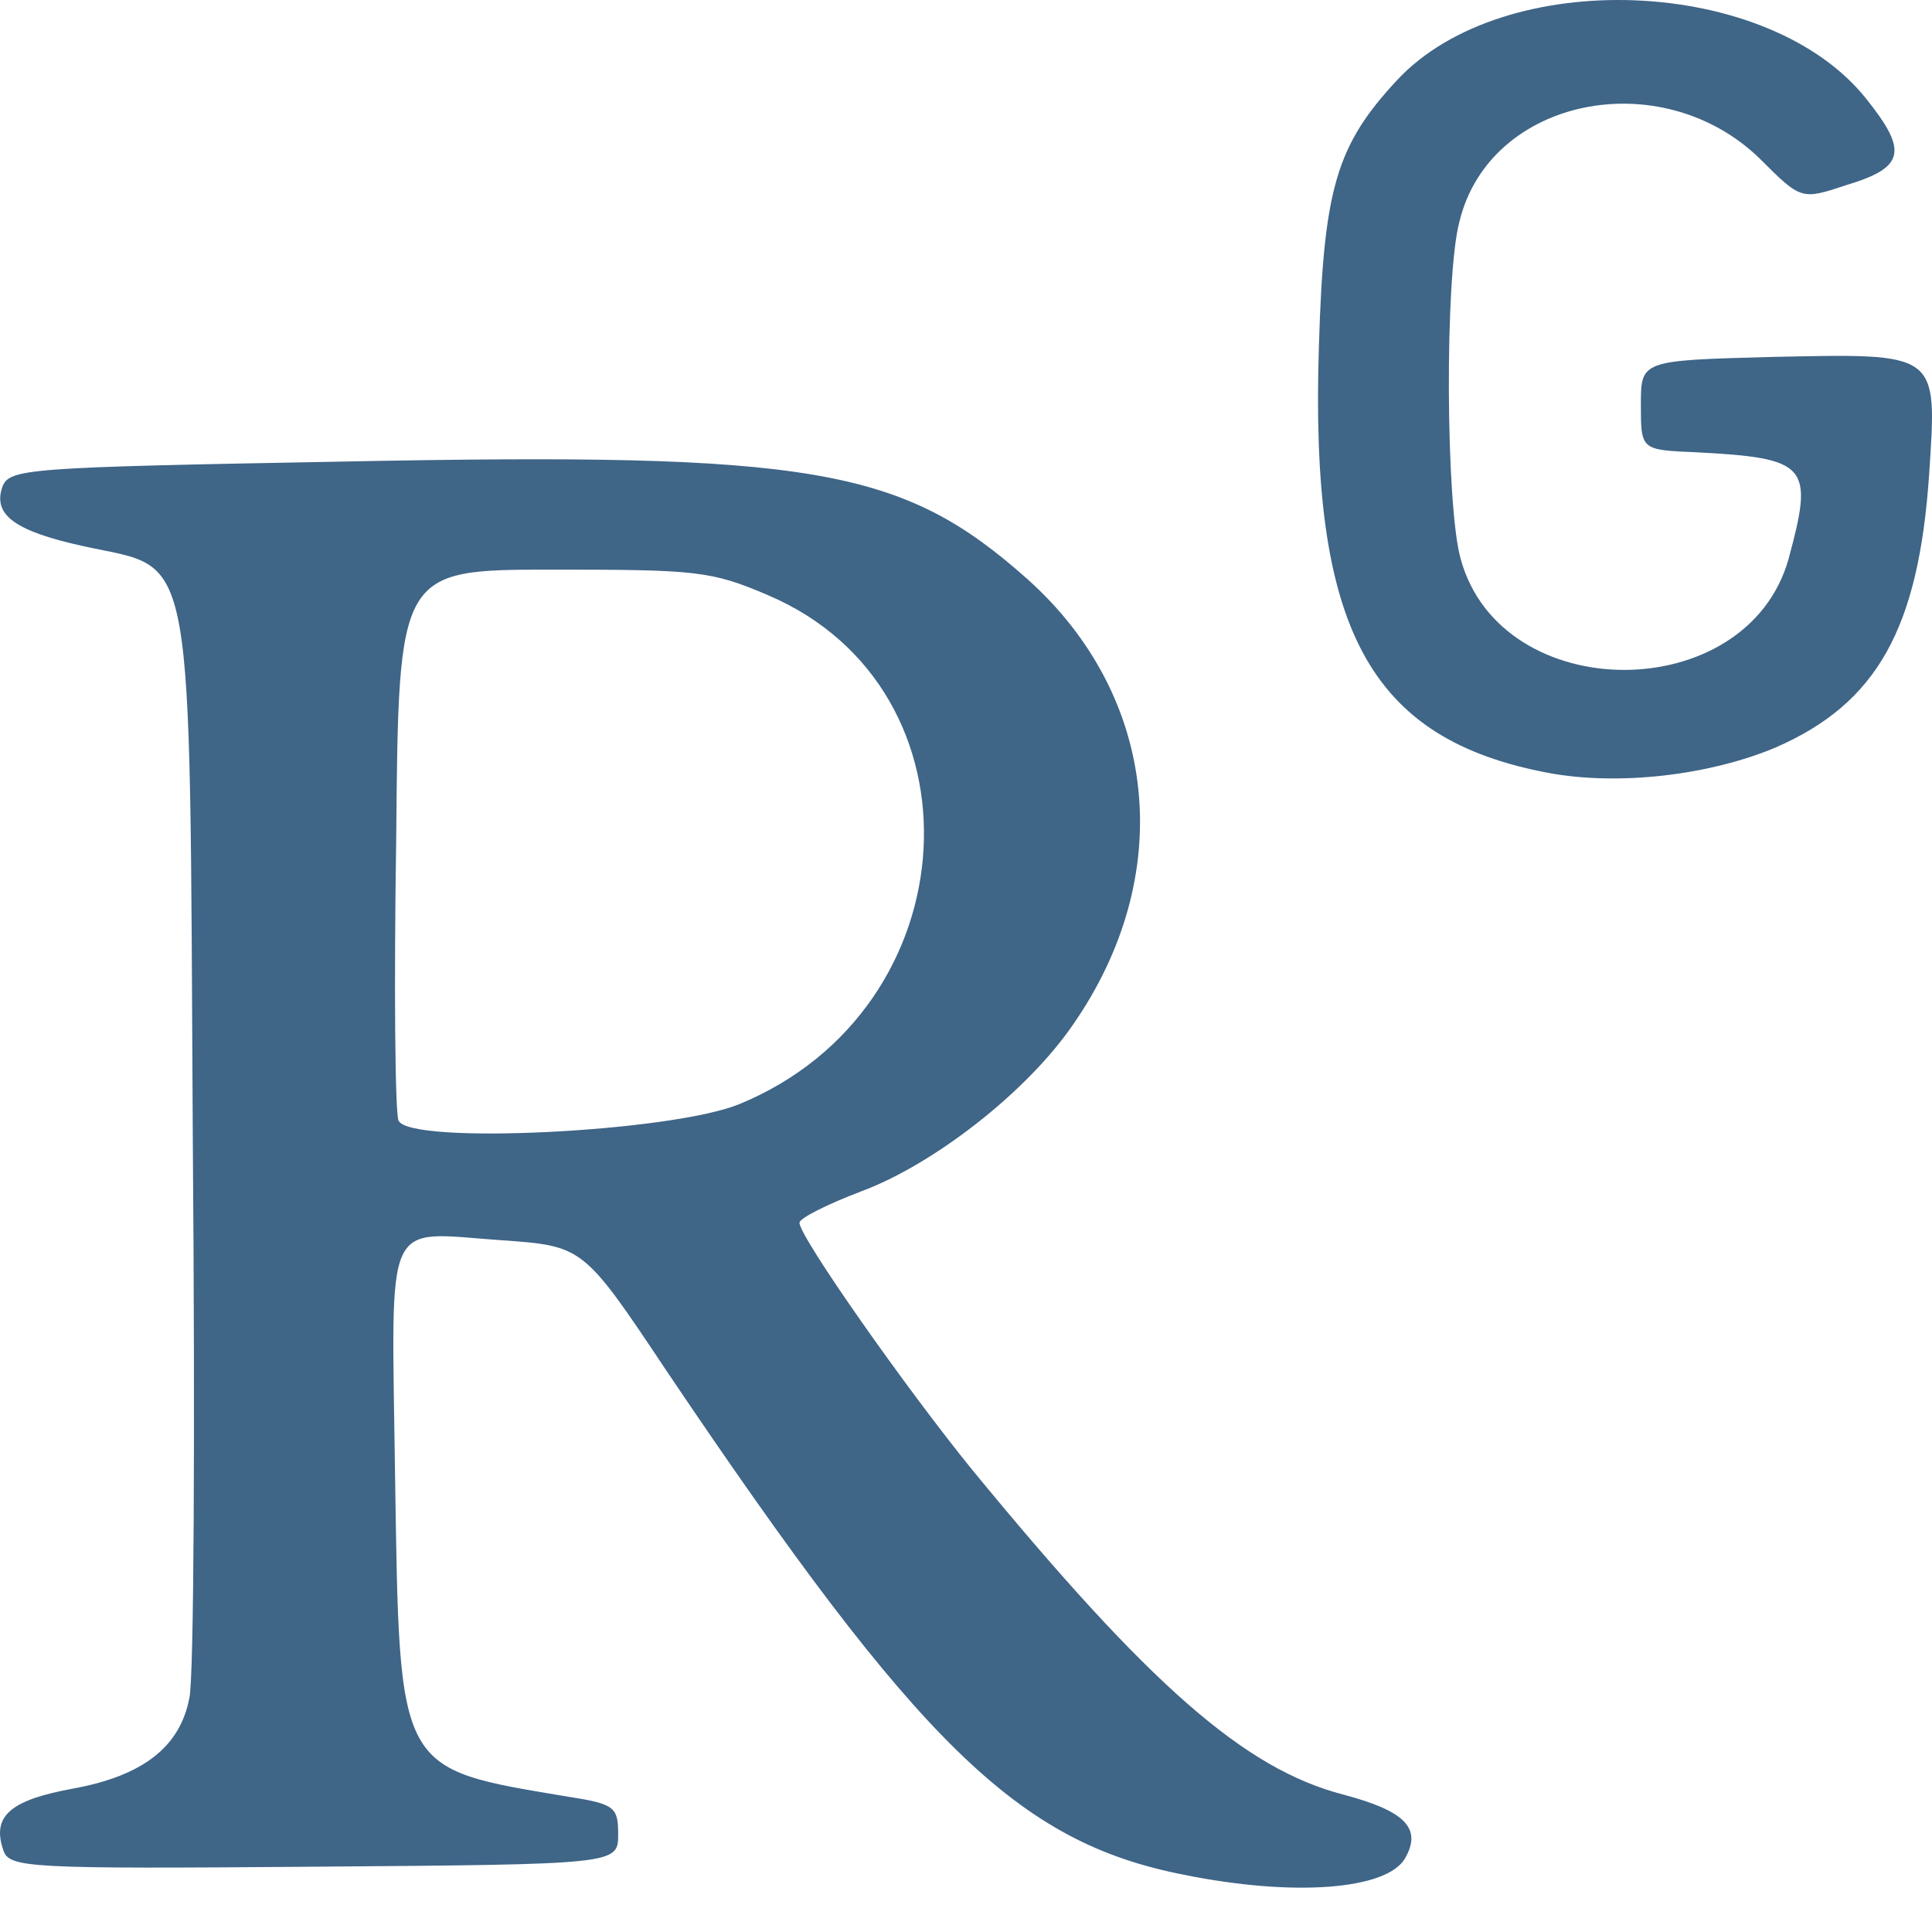 <svg width="25" height="25" viewBox="0 0 25 25" fill="none" xmlns="http://www.w3.org/2000/svg">
<path d="M15.323 24.26C13.172 23.839 11.894 22.591 8.631 17.748C7.548 16.124 7.548 16.124 6.495 16.049C4.946 15.944 5.067 15.673 5.112 19.087C5.172 22.967 5.127 22.876 7.367 23.252C7.954 23.343 7.999 23.388 7.999 23.734C7.999 24.125 7.999 24.125 4.059 24.155C0.359 24.185 0.119 24.17 0.044 23.944C-0.107 23.508 0.119 23.297 0.931 23.147C1.848 22.982 2.329 22.606 2.45 21.974C2.51 21.733 2.525 18.485 2.495 14.755C2.45 6.92 2.54 7.386 1.096 7.071C0.194 6.875 -0.092 6.665 0.029 6.304C0.119 6.063 0.314 6.048 4.42 5.973C10.526 5.852 11.668 6.048 13.293 7.492C14.992 9.011 15.233 11.327 13.879 13.267C13.278 14.139 12.075 15.071 11.142 15.417C10.706 15.583 10.345 15.763 10.345 15.823C10.345 16.004 11.729 17.974 12.586 19.026C14.872 21.809 16.105 22.891 17.383 23.222C18.18 23.433 18.406 23.658 18.18 24.049C17.94 24.455 16.737 24.546 15.323 24.26V24.26ZM9.563 14.289C12.571 13.056 12.796 8.92 9.939 7.702C9.202 7.386 9.007 7.371 7.157 7.371C5.157 7.371 5.157 7.371 5.127 10.845C5.097 12.755 5.112 14.409 5.157 14.5C5.292 14.816 8.676 14.65 9.563 14.289ZM20.045 10.003C17.714 9.567 16.947 8.138 17.067 4.469C17.128 2.439 17.293 1.882 18.075 1.04C19.459 -0.449 22.887 -0.313 24.151 1.281C24.692 1.957 24.647 2.168 23.895 2.394C23.308 2.589 23.308 2.589 22.767 2.048C21.489 0.815 19.278 1.266 18.887 2.86C18.692 3.567 18.707 6.559 18.902 7.236C19.428 9.146 22.602 9.146 23.143 7.236C23.474 6.018 23.399 5.928 21.94 5.852C21.233 5.822 21.233 5.822 21.233 5.236C21.233 4.664 21.233 4.664 22.918 4.619C25.098 4.574 25.068 4.544 24.963 6.138C24.827 8.138 24.286 9.101 22.978 9.672C22.12 10.033 20.947 10.169 20.045 10.003V10.003Z" fill="#3F6587"/>
</svg>
